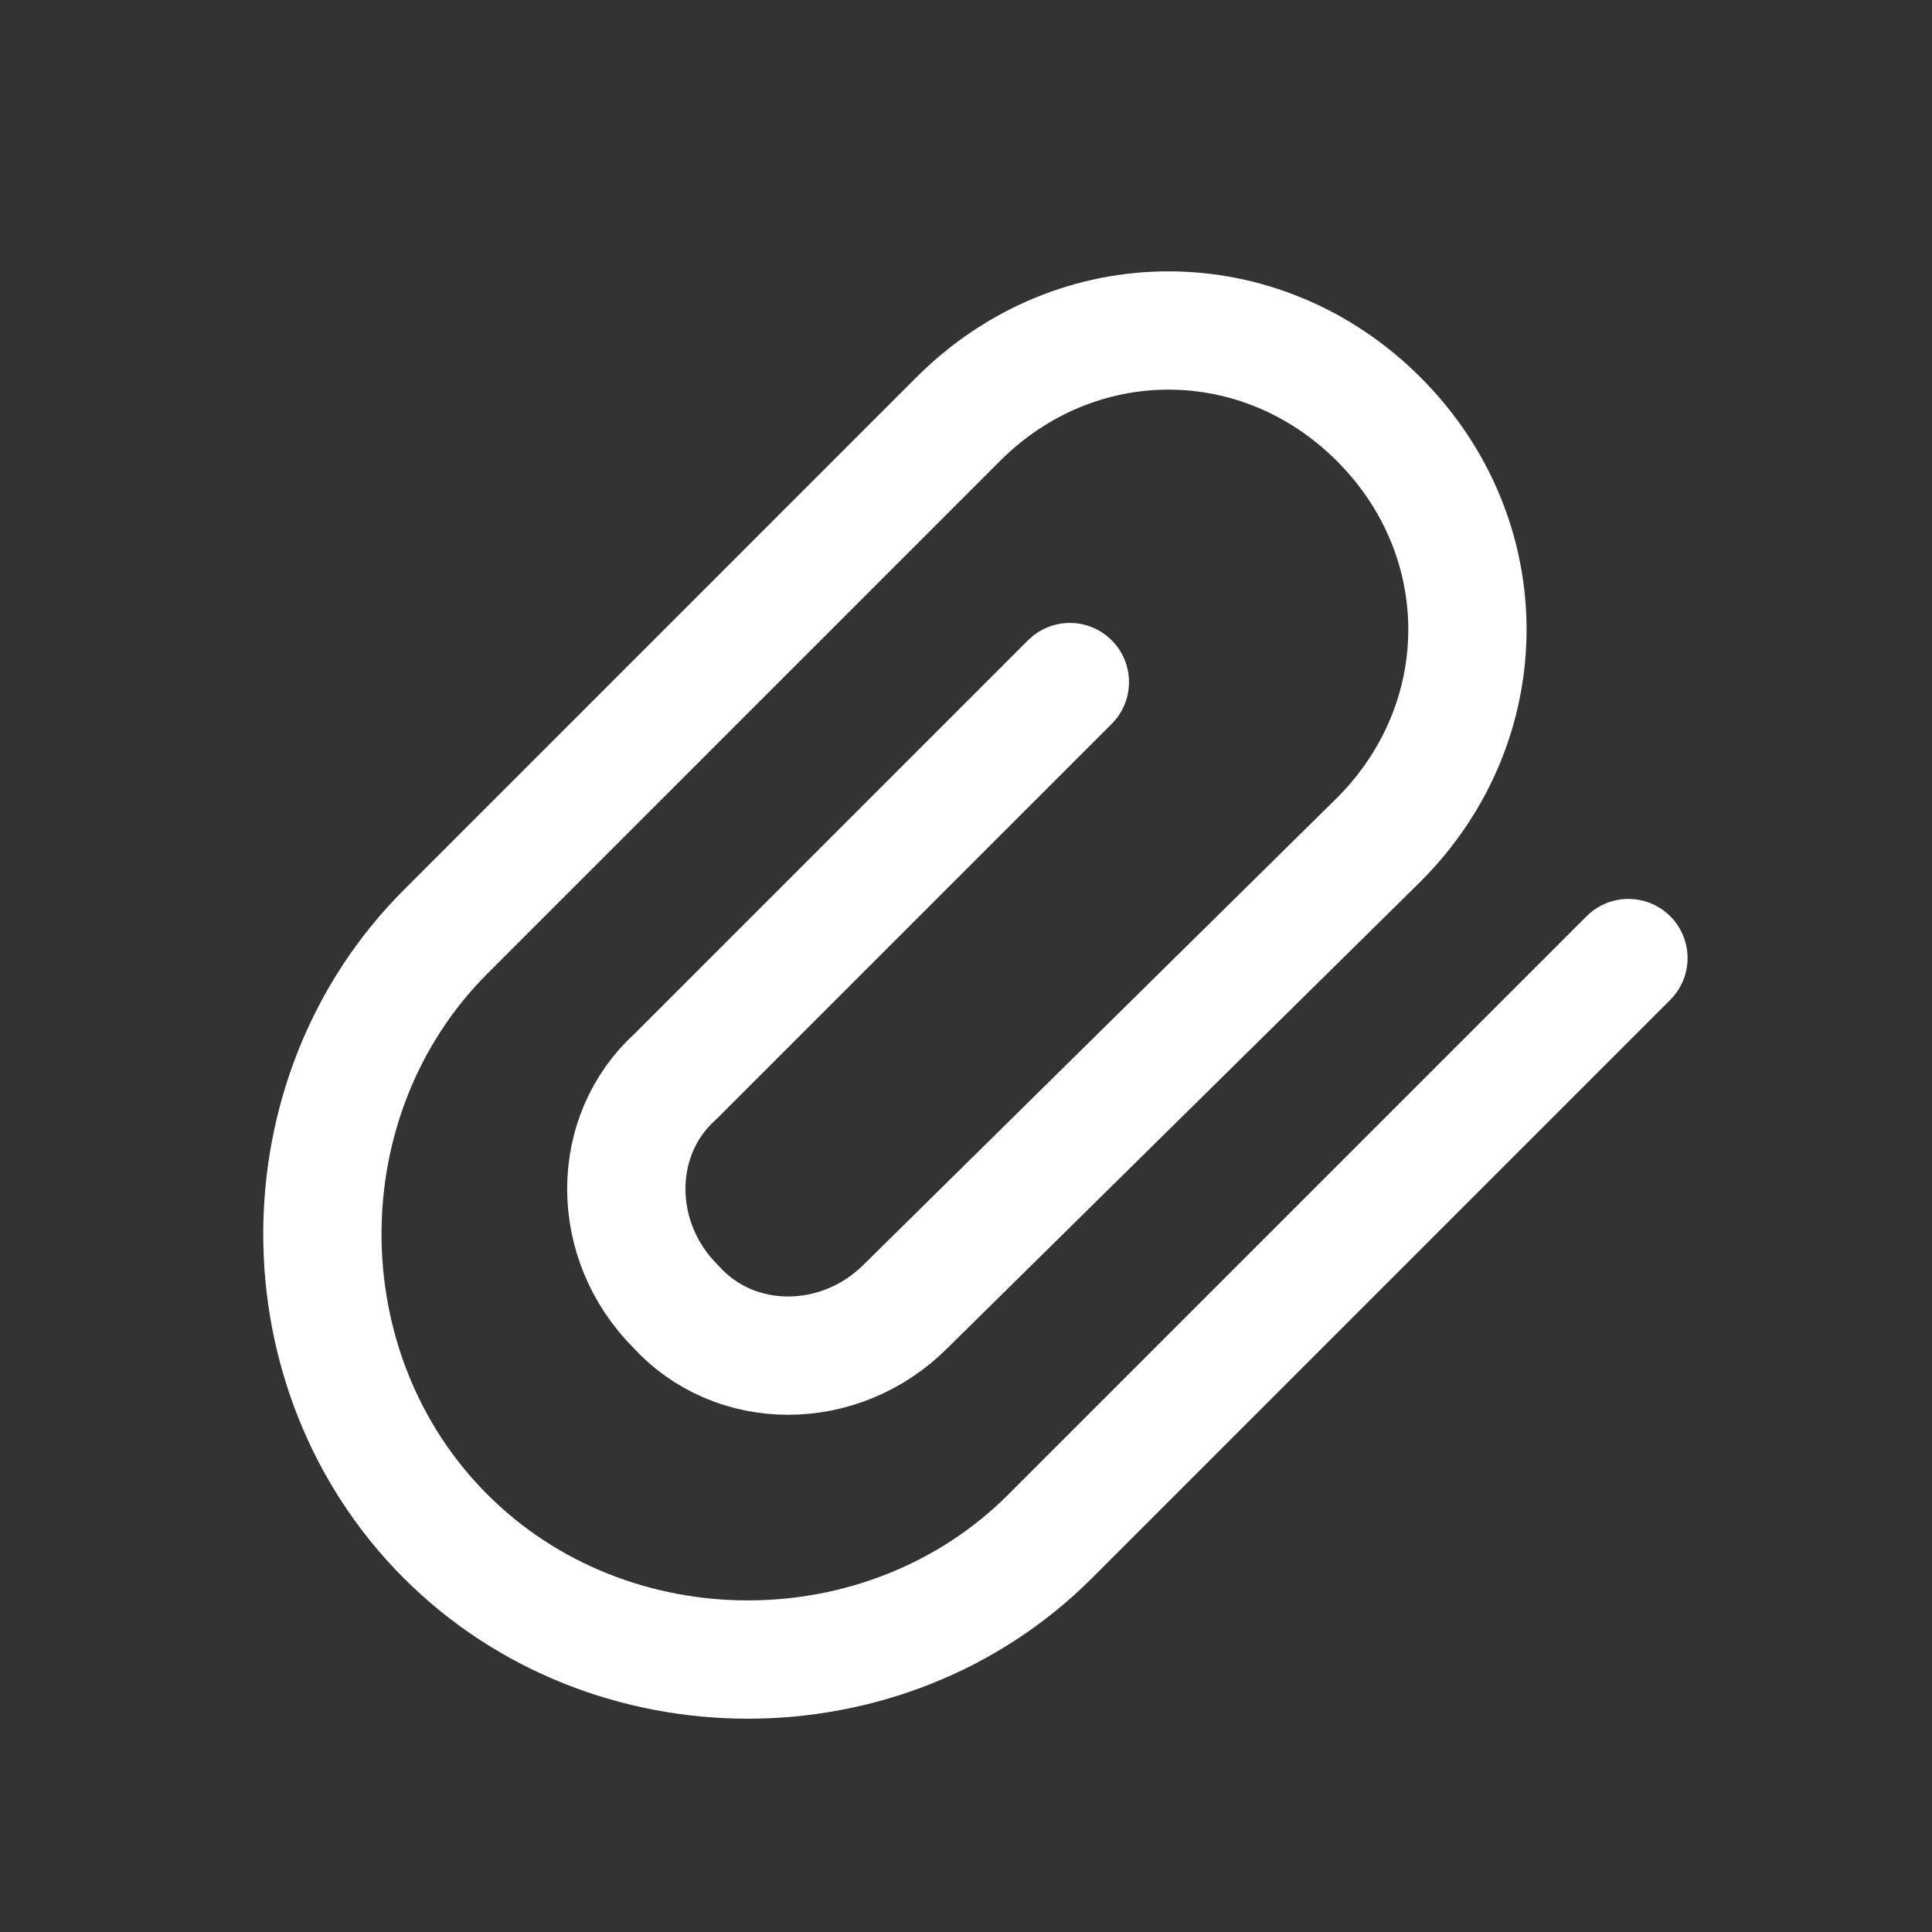 <svg width="45" height="45" viewBox="0 0 45 45" fill="none" xmlns="http://www.w3.org/2000/svg">
<rect x="0" y="0" width="45" height="45" fill="#333333" stroke="none"/>
<path d="M37.929 22.315L24.46 35.784C20.634 39.611 14.205 39.611 10.379 35.784C6.552 31.958 6.552 25.529 10.379 21.703L22.317 9.764C25.072 7.009 29.358 7.009 32.113 9.764C34.868 12.519 34.868 16.805 32.113 19.56L21.093 30.427C19.562 31.958 17.113 31.958 15.736 30.427C14.205 28.897 14.205 26.448 15.736 25.07L24.919 15.887" stroke="white" stroke-width="2.755" stroke-miterlimit="10" stroke-linecap="round" stroke-linejoin="round"/>
</svg>
